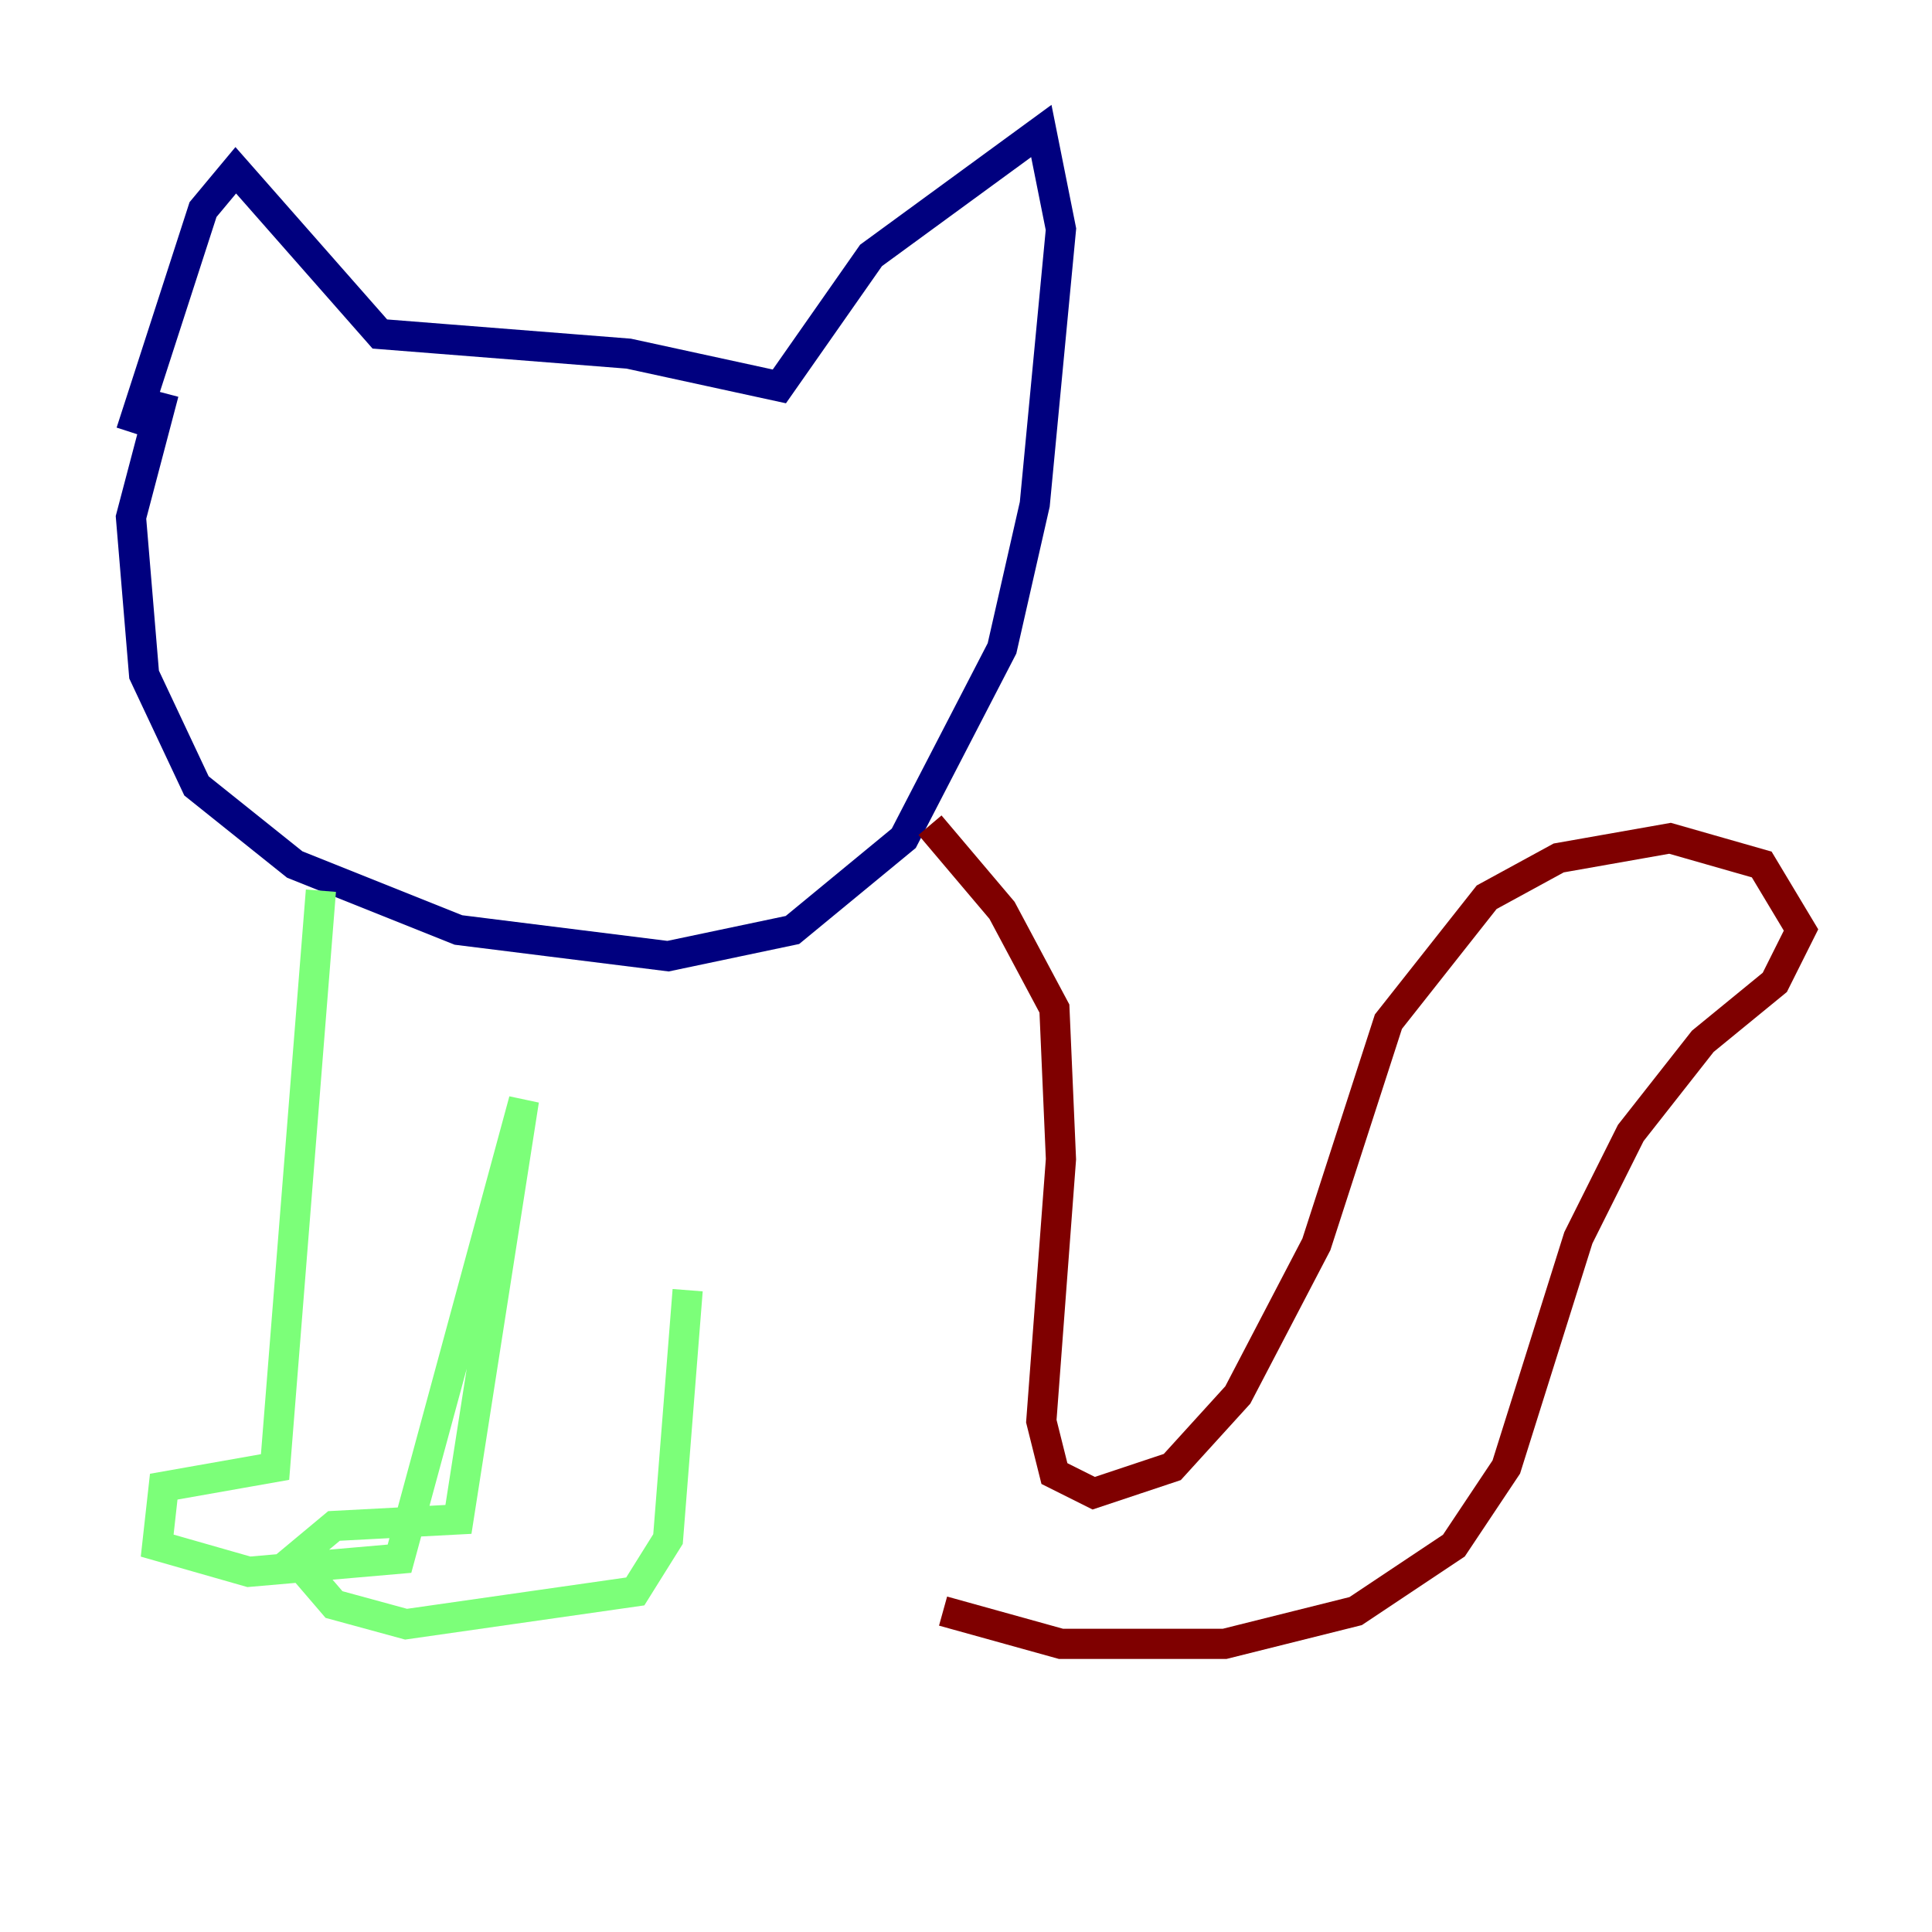 <?xml version="1.0" encoding="utf-8" ?>
<svg baseProfile="tiny" height="128" version="1.2" viewBox="0,0,128,128" width="128" xmlns="http://www.w3.org/2000/svg" xmlns:ev="http://www.w3.org/2001/xml-events" xmlns:xlink="http://www.w3.org/1999/xlink"><defs /><polyline fill="none" points="10.848,26.034 8.678,34.278 9.546,44.691 13.017,52.068 19.525,57.275 30.373,61.614 44.258,63.349 52.502,61.614 59.878,55.539 66.386,42.956 68.556,33.41 70.291,15.186 68.99,8.678 57.709,16.922 51.634,25.6 41.654,23.43 25.166,22.129 15.62,11.281 13.451,13.885 8.678,28.637" stroke="#00007f" stroke-width="2" /><polyline fill="none" points="21.261,59.01 18.224,97.193 10.848,98.495 10.414,102.4 16.488,104.136 26.468,103.268 34.712,72.895 30.373,100.664 22.129,101.098 19.525,103.268 22.129,106.305 26.902,107.607 42.088,105.437 44.258,101.966 45.559,85.478" stroke="#7cff79" stroke-width="2" /><polyline fill="none" points="61.614,54.671 66.386,60.312 69.858,66.82 70.291,76.8 68.99,94.156 69.858,97.627 72.461,98.929 77.668,97.193 82.007,92.42 87.214,82.441 91.986,67.688 98.495,59.444 103.268,56.841 110.644,55.539 116.719,57.275 119.322,61.614 117.586,65.085 112.814,68.99 108.041,75.064 104.57,82.007 99.797,97.193 96.325,102.4 89.817,106.739 81.139,108.909 70.291,108.909 62.481,106.739" stroke="#7f0000" stroke-width="2" /></svg>